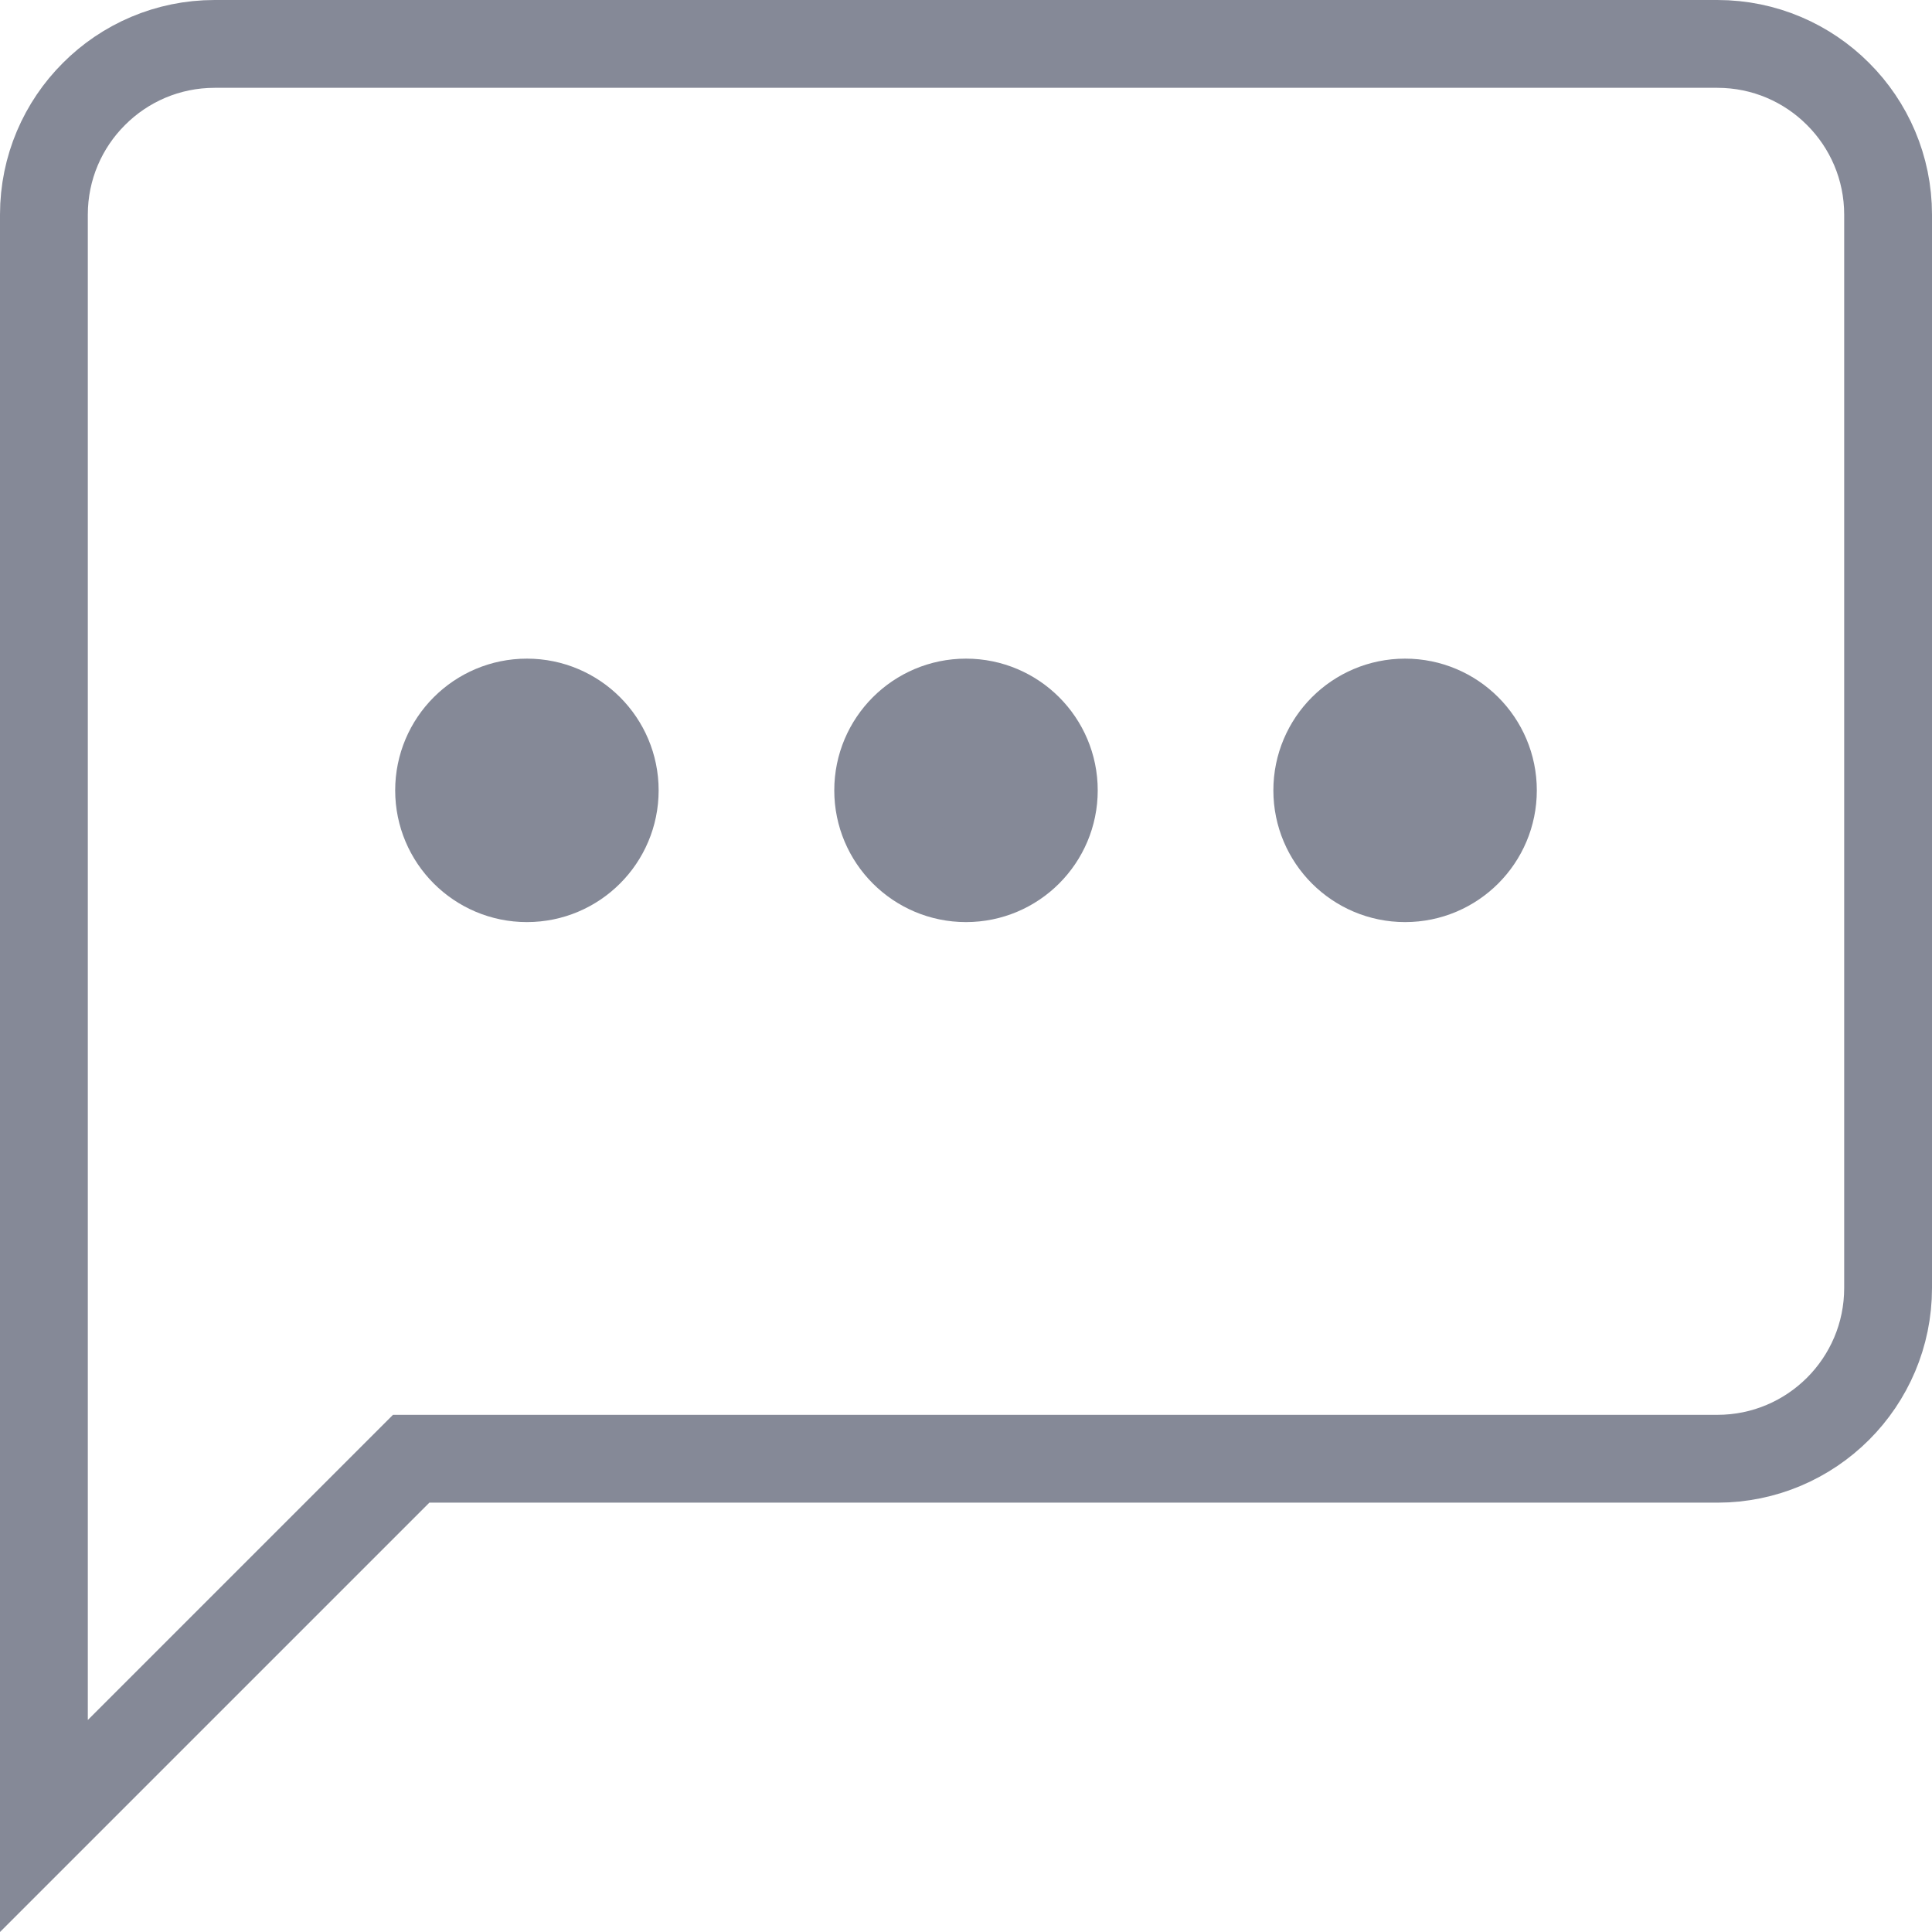 <?xml version="1.0" encoding="UTF-8"?>
<svg width="22px" height="22px" viewBox="0 0 22 22" version="1.1" xmlns="http://www.w3.org/2000/svg" xmlns:xlink="http://www.w3.org/1999/xlink">
    <!-- Generator: sketchtool 64 (101010) - https://sketch.com -->
    <title>5E773E7B-402F-42E9-B9C7-E9DB2EEFA206</title>
    <desc>Created with sketchtool.</desc>
    <g id="design-system" stroke="none" stroke-width="1" fill="none" fill-rule="evenodd">
        <g id="icon" transform="translate(-42, -393)" stroke="#858997">
            <g id="chat-bot" transform="translate(42, 393)">
                <g id="Group-4-Copy-2">
                    <g>
                        <g id="message-square">
                            <path d="M19.556,0.5 L2.444,0.5 C1.908,0.5 1.421,0.718 1.07,1.07 C0.718,1.421 0.5,1.908 0.5,2.444 L0.5,20.793 L4.682,16.611 L19.556,16.611 C20.092,16.611 20.579,16.393 20.93,16.042 C21.282,15.69 21.5,15.204 21.5,14.667 L21.5,2.444 C21.5,1.908 21.282,1.421 20.93,1.07 C20.579,0.718 20.092,0.5 19.556,0.5 Z" id="Path"></path>
                        </g>
                        <circle id="Oval" fill="#858997" cx="6" cy="9" r="1"></circle>
                        <circle id="Oval-Copy" fill="#858997" cx="11" cy="9" r="1"></circle>
                        <circle id="Oval-Copy-3" fill="#858997" cx="16" cy="9" r="1"></circle>
                    </g>
                </g>
            </g>
        </g>
    </g>
</svg>